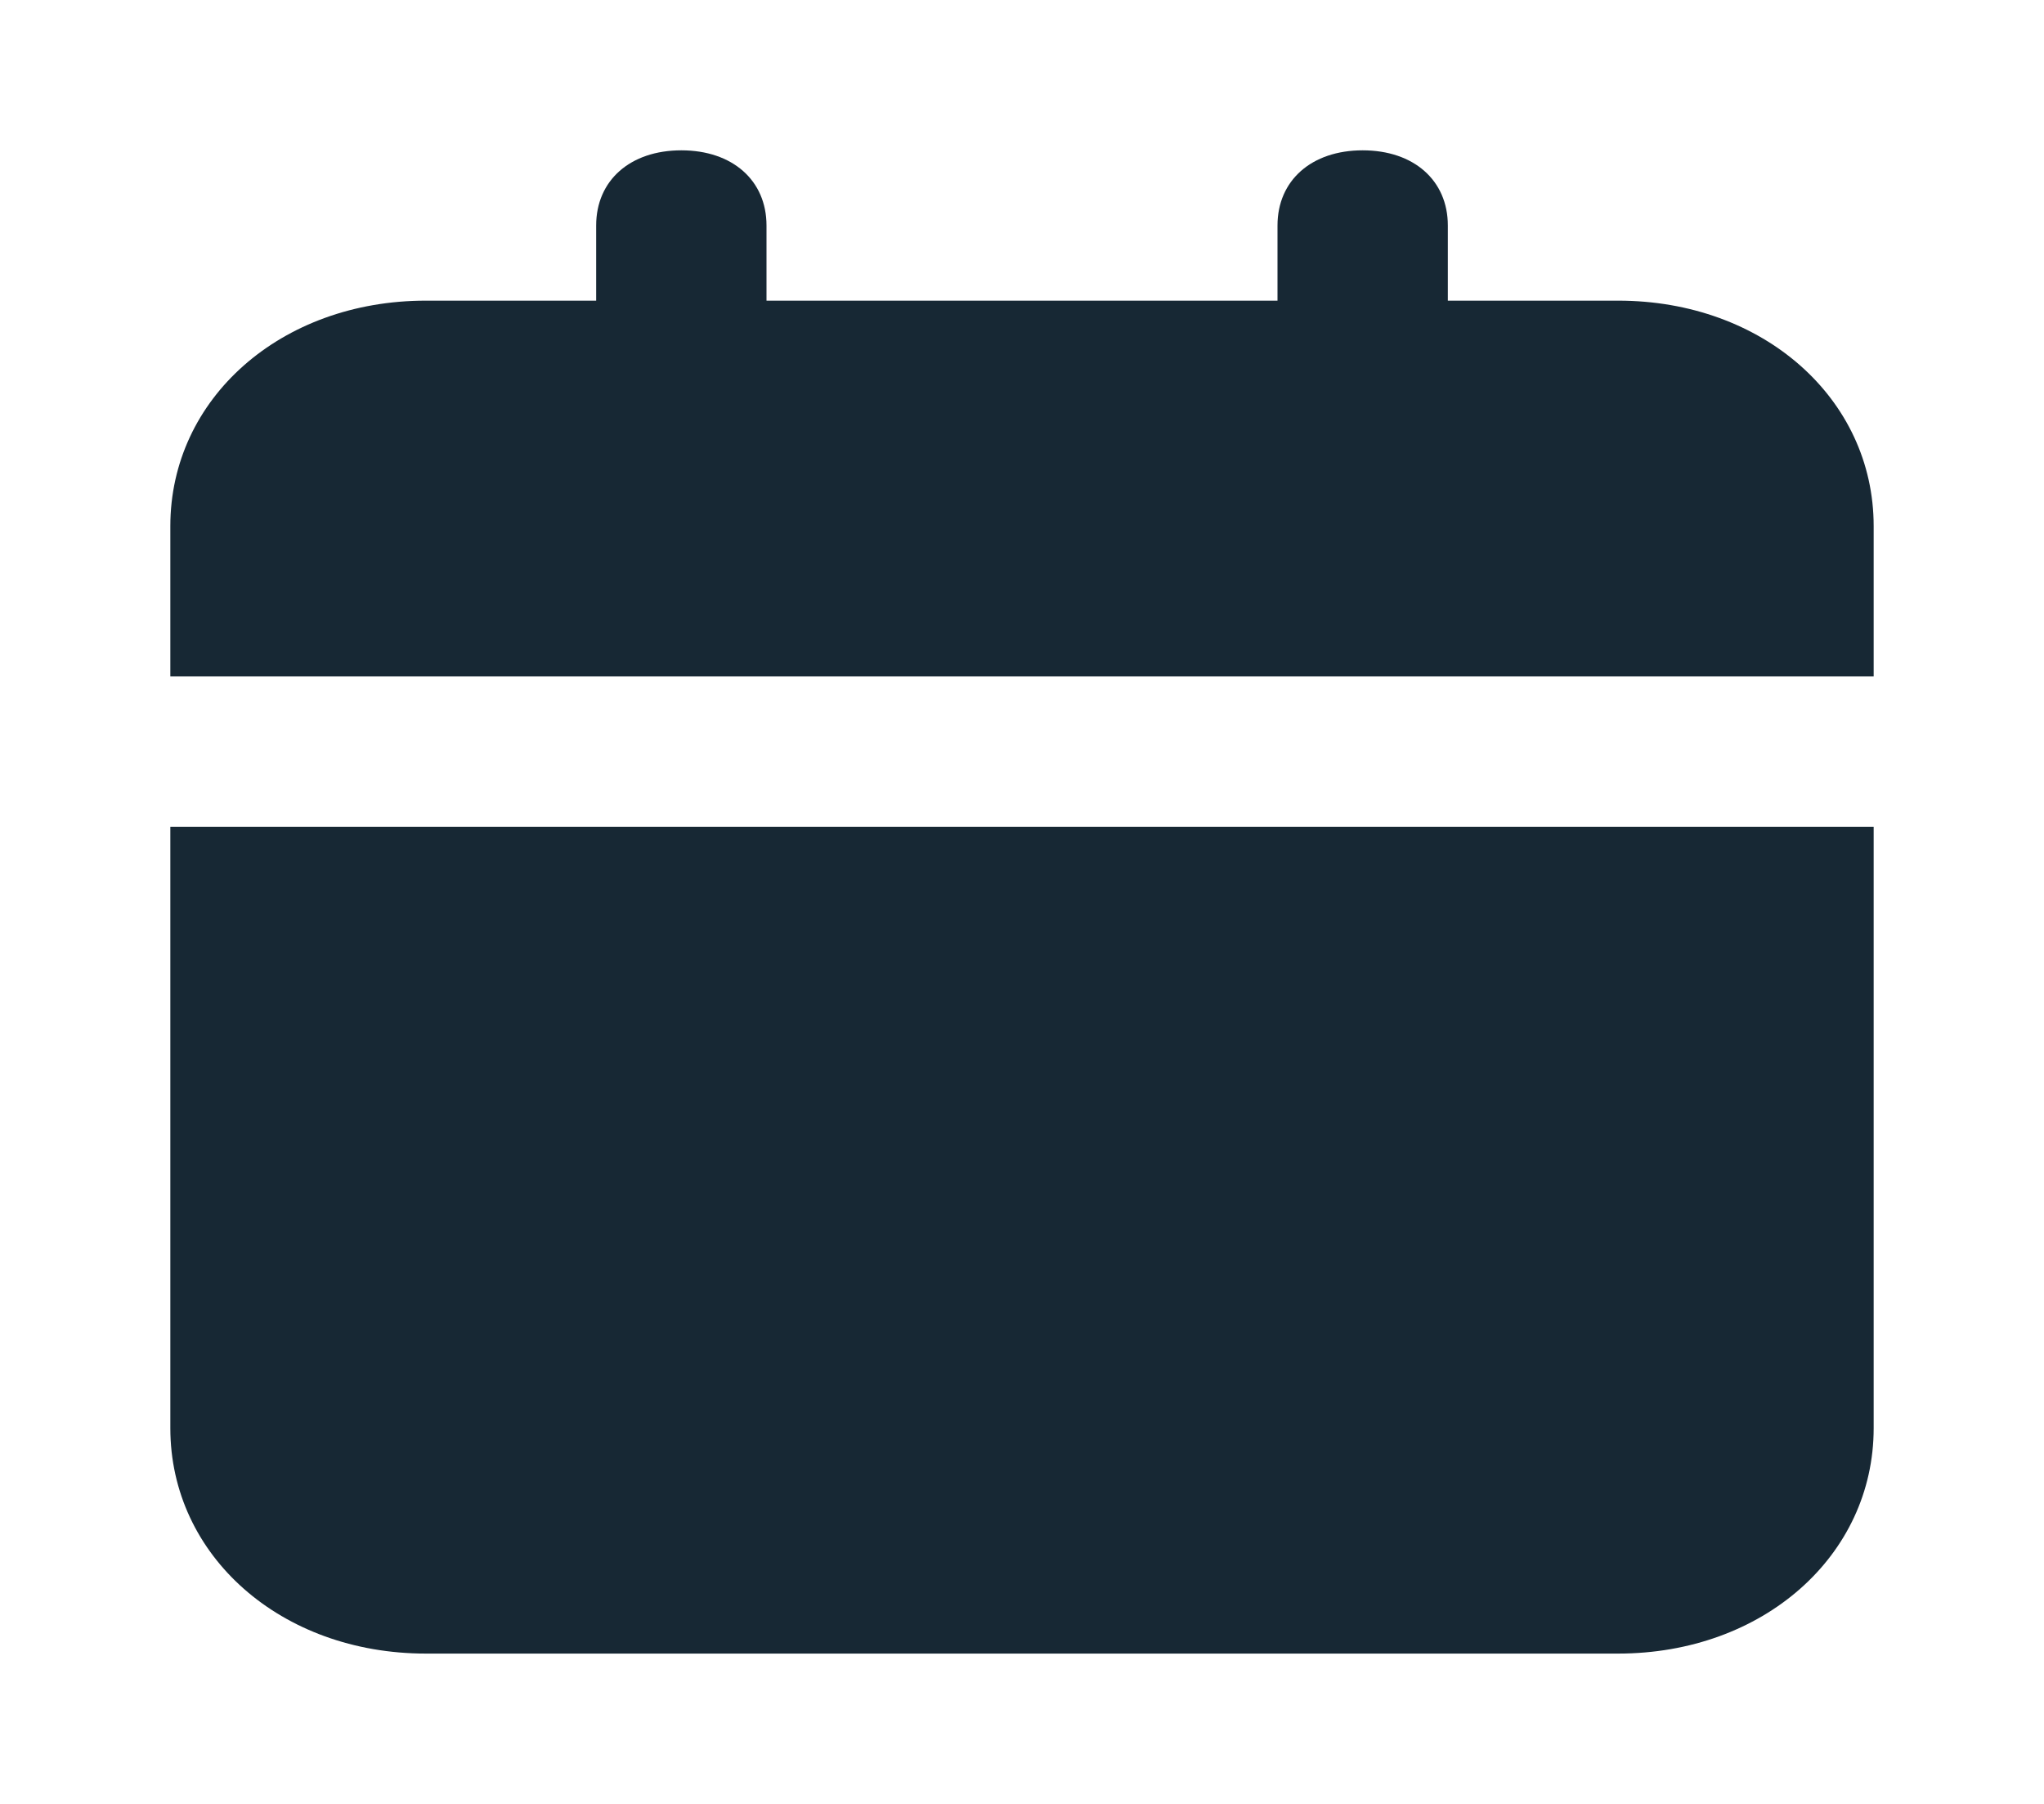 <svg width="51" height="45" viewBox="0 0 51 45" fill="none" xmlns="http://www.w3.org/2000/svg">
<g id="icon/calender">
<path id="Vector" d="M4.25 35.625C4.25 38.812 7.013 41.25 10.625 41.25H40.375C43.987 41.25 46.75 38.812 46.75 35.625V20.625H4.25V35.625ZM40.375 7.5H36.125V5.625C36.125 4.5 35.275 3.75 34 3.75C32.725 3.75 31.875 4.5 31.875 5.625V7.5H19.125V5.625C19.125 4.5 18.275 3.75 17 3.75C15.725 3.75 14.875 4.5 14.875 5.625V7.5H10.625C7.013 7.5 4.25 9.938 4.25 13.125V16.875H46.75V13.125C46.75 9.938 43.987 7.5 40.375 7.5Z" fill="#172834"/>
</g>
</svg>
